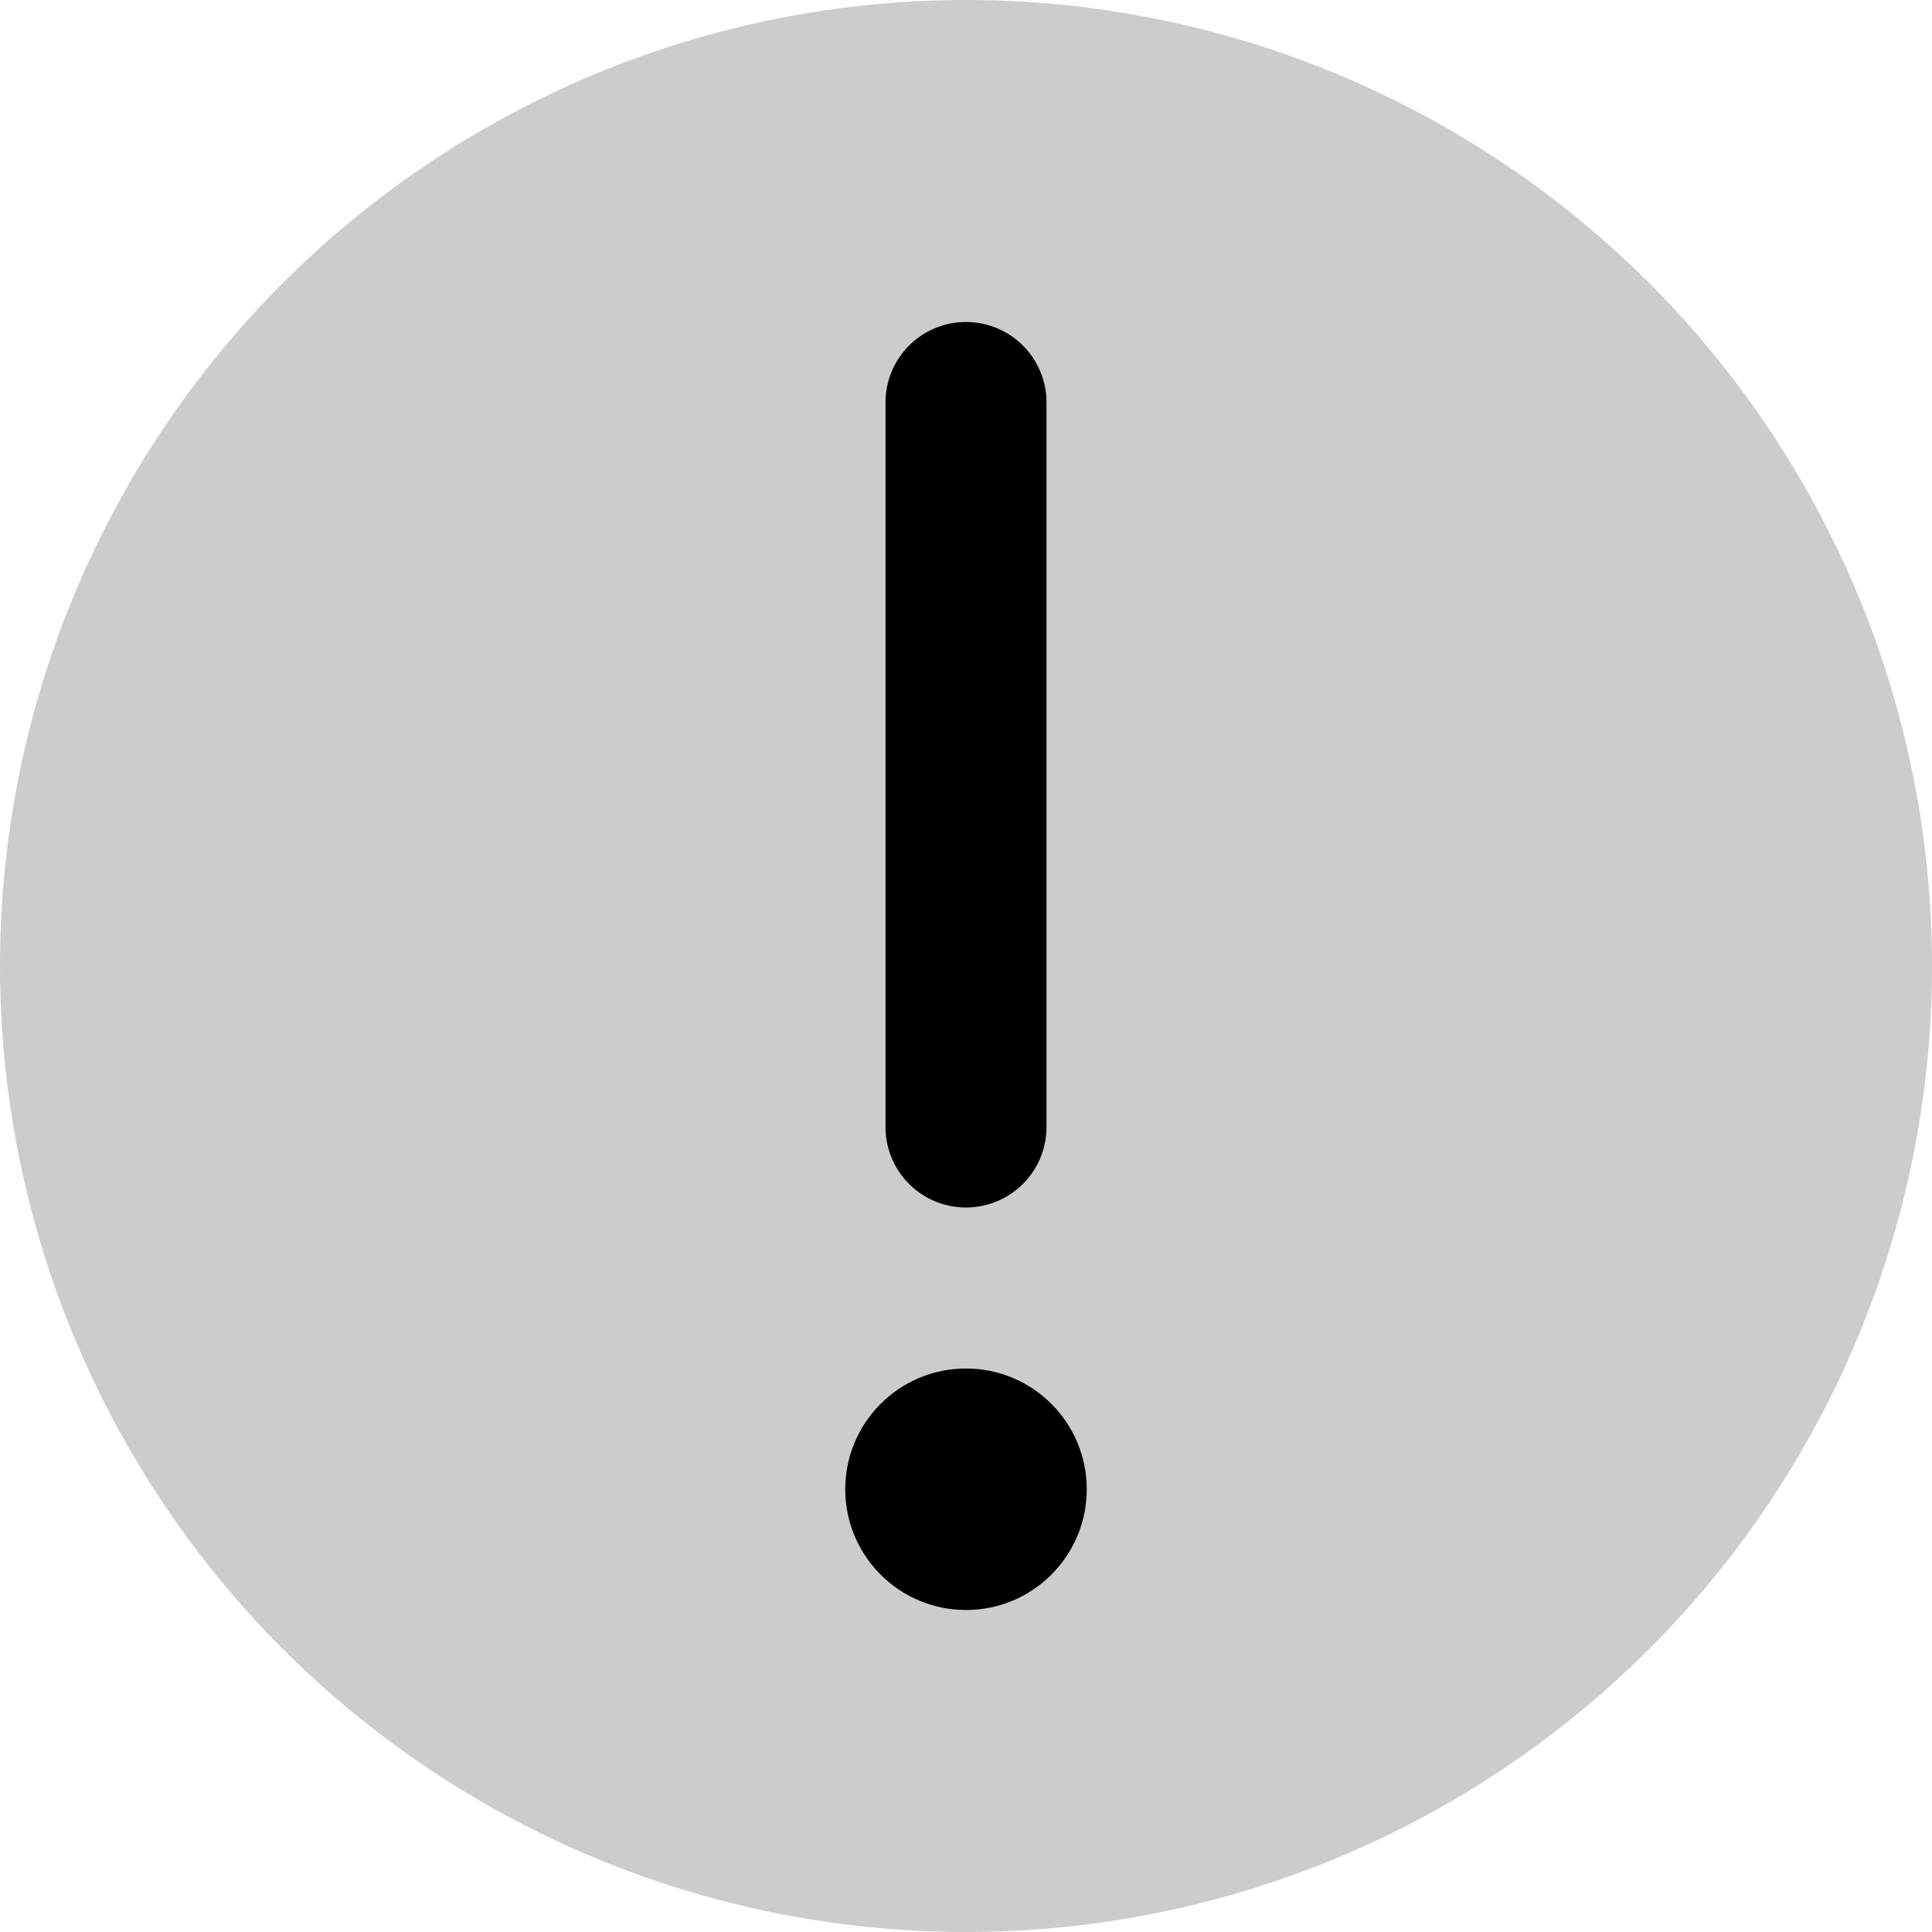 <svg viewBox="0 0 24 24" aria-hidden="true"><g fill="currentColor"><circle cx="12" cy="12" r="12" fill-opacity=".2"></circle><path d="M12 15a1 1 0 0 1-1-1V5a1 1 0 0 1 2 0v9a1 1 0 0 1-1 1z"></path><circle cx="12" cy="18.5" r="1.5"></circle></g></svg>